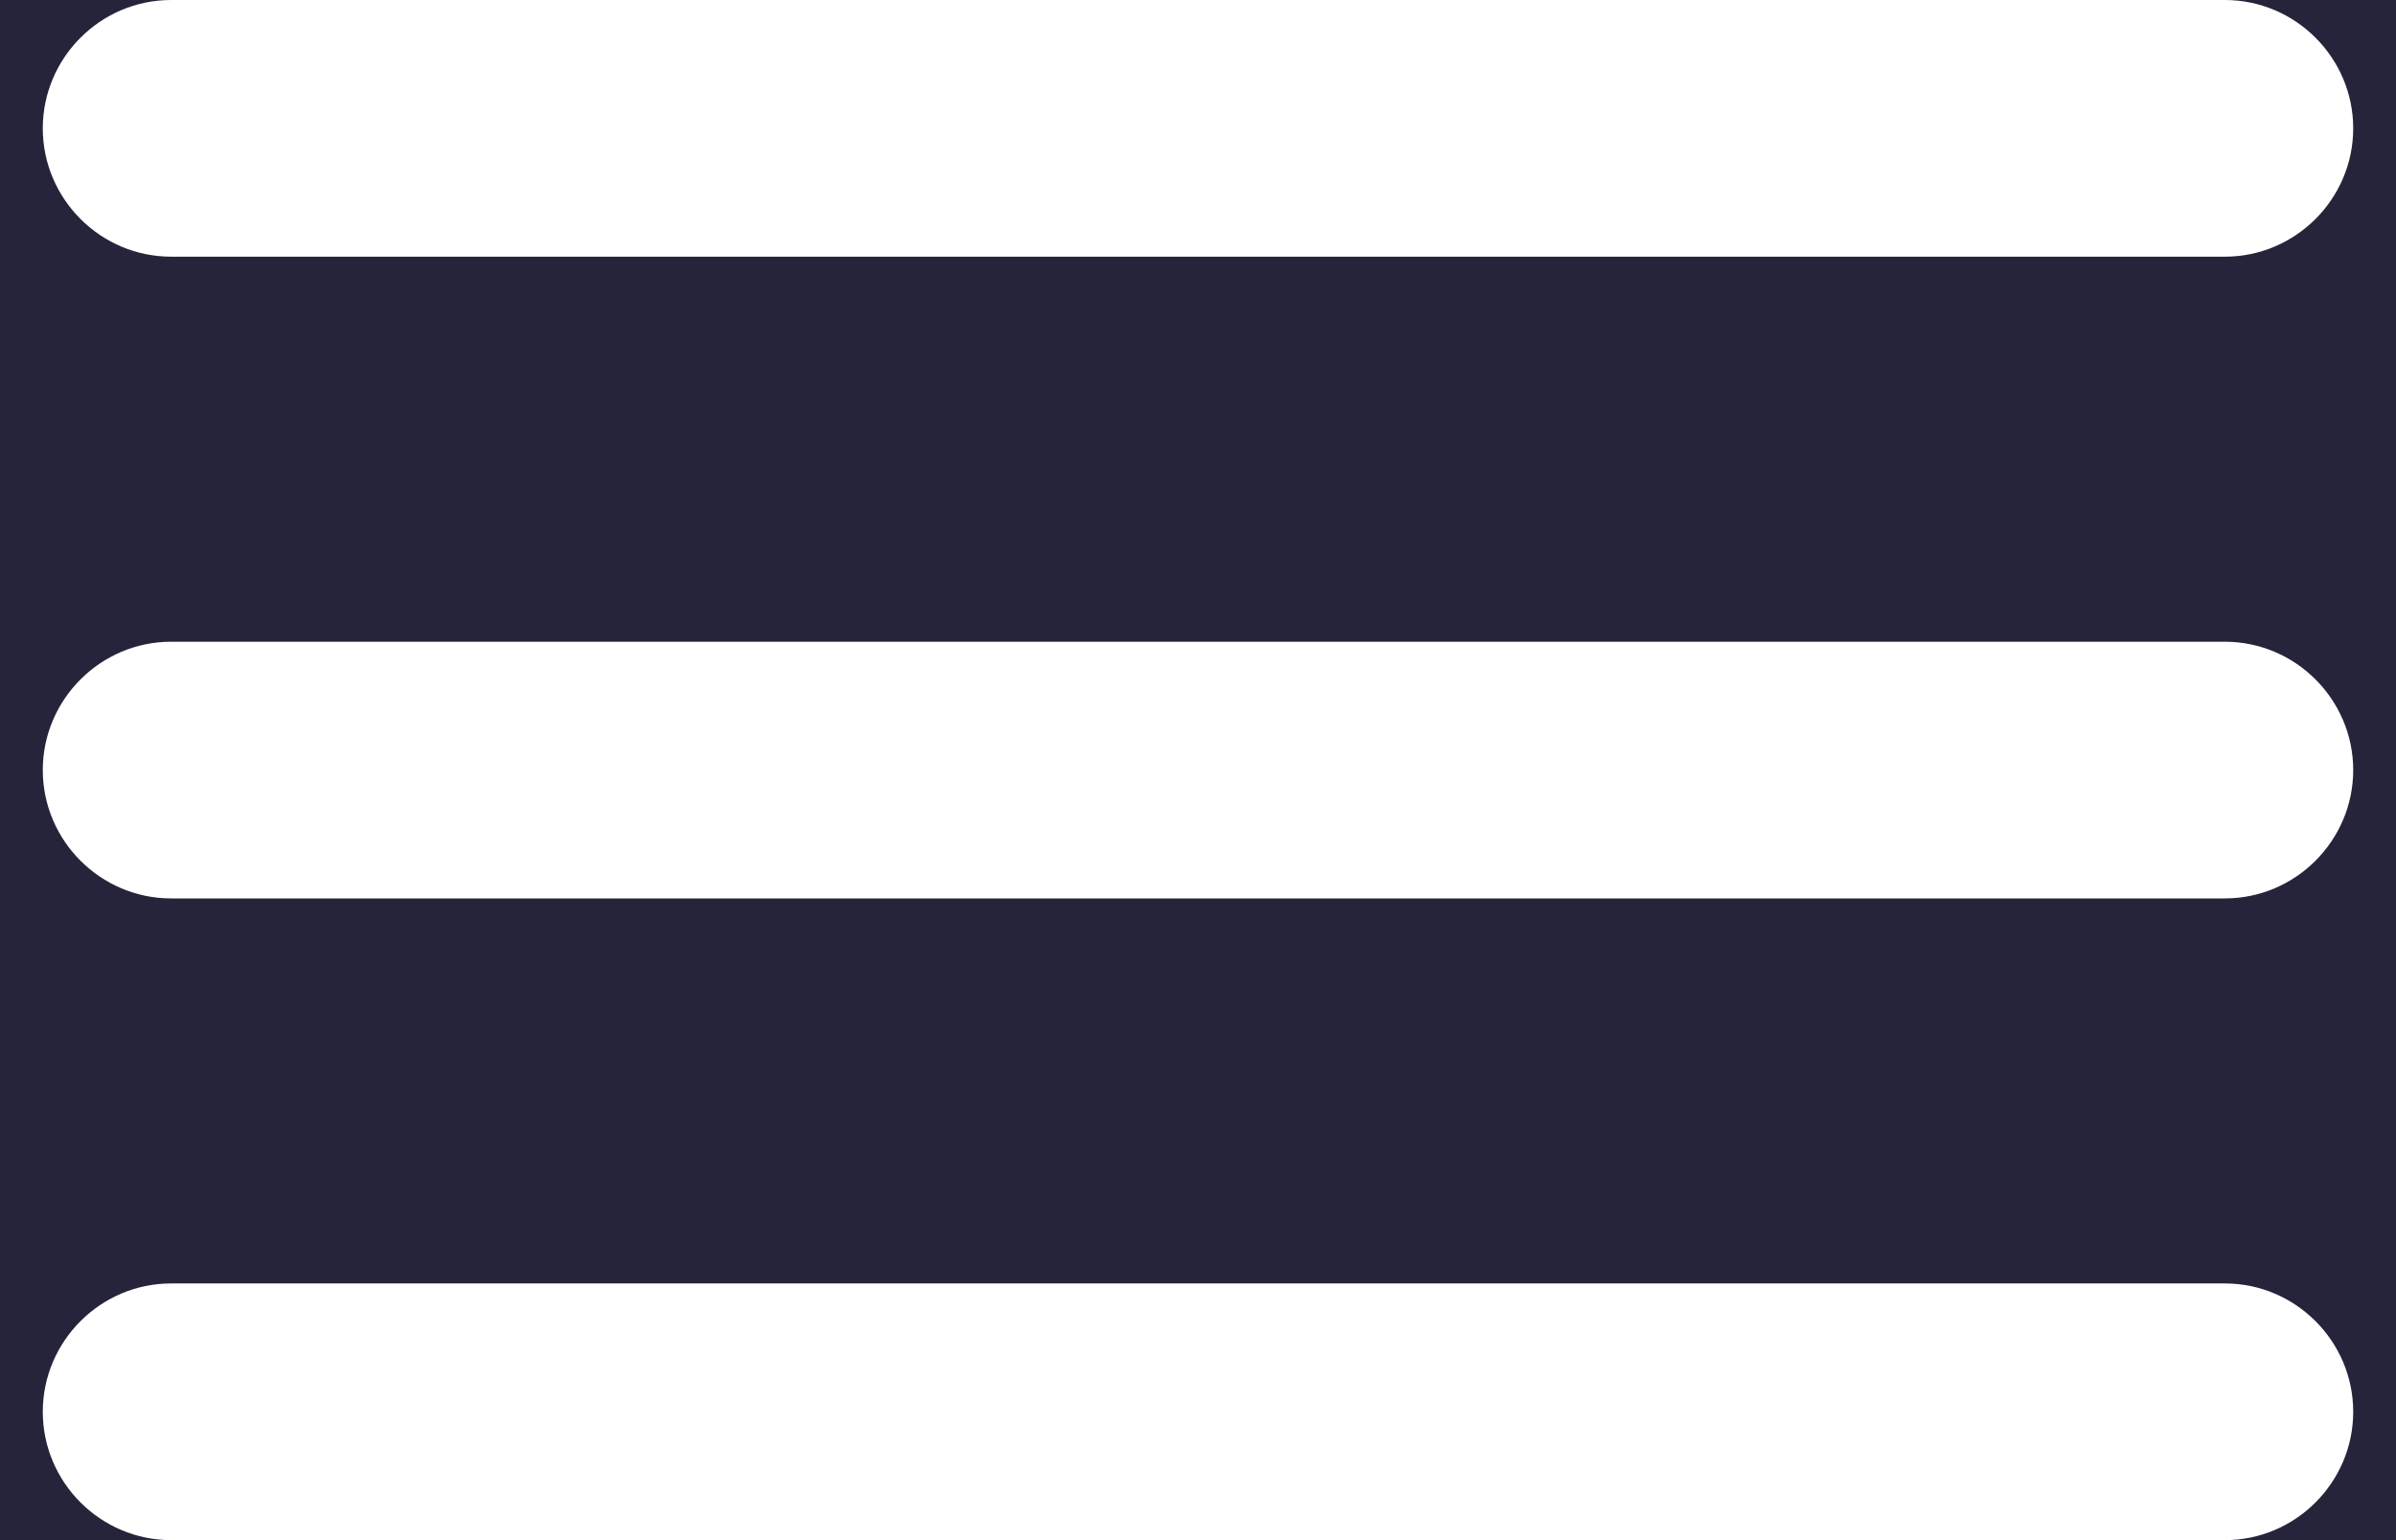 <svg width="28" height="18" viewBox="0 0 28 18" fill="none" xmlns="http://www.w3.org/2000/svg">
<rect width="28" height="18" fill="#1E1E1E"/>
<g clip-path="url(#clip0_281_18675)">
<rect width="360" height="7831" transform="translate(-28 -62)" fill="#25243A"/>
<g clip-path="url(#clip1_281_18675)">
<path d="M2 18H26C26.825 18 27.5 17.325 27.5 16.5C27.5 15.675 26.825 15 26 15H2C1.175 15 0.5 15.675 0.5 16.5C0.5 17.325 1.175 18 2 18ZM2 10.5H26C26.825 10.5 27.5 9.825 27.5 9C27.5 8.175 26.825 7.5 26 7.5H2C1.175 7.5 0.5 8.175 0.5 9C0.5 9.825 1.175 10.5 2 10.5ZM0.5 1.5C0.5 2.325 1.175 3 2 3H26C26.825 3 27.5 2.325 27.5 1.5C27.5 0.675 26.825 0 26 0H2C1.175 0 0.5 0.675 0.5 1.5Z" fill="white"/>
</g>
</g>
<defs>
<clipPath id="clip0_281_18675">
<rect width="360" height="7831" fill="white" transform="translate(-28 -62)"/>
</clipPath>
<clipPath id="clip1_281_18675">
<rect width="36" height="36" fill="white" transform="translate(-4 -9)"/>
</clipPath>
</defs>
</svg>
